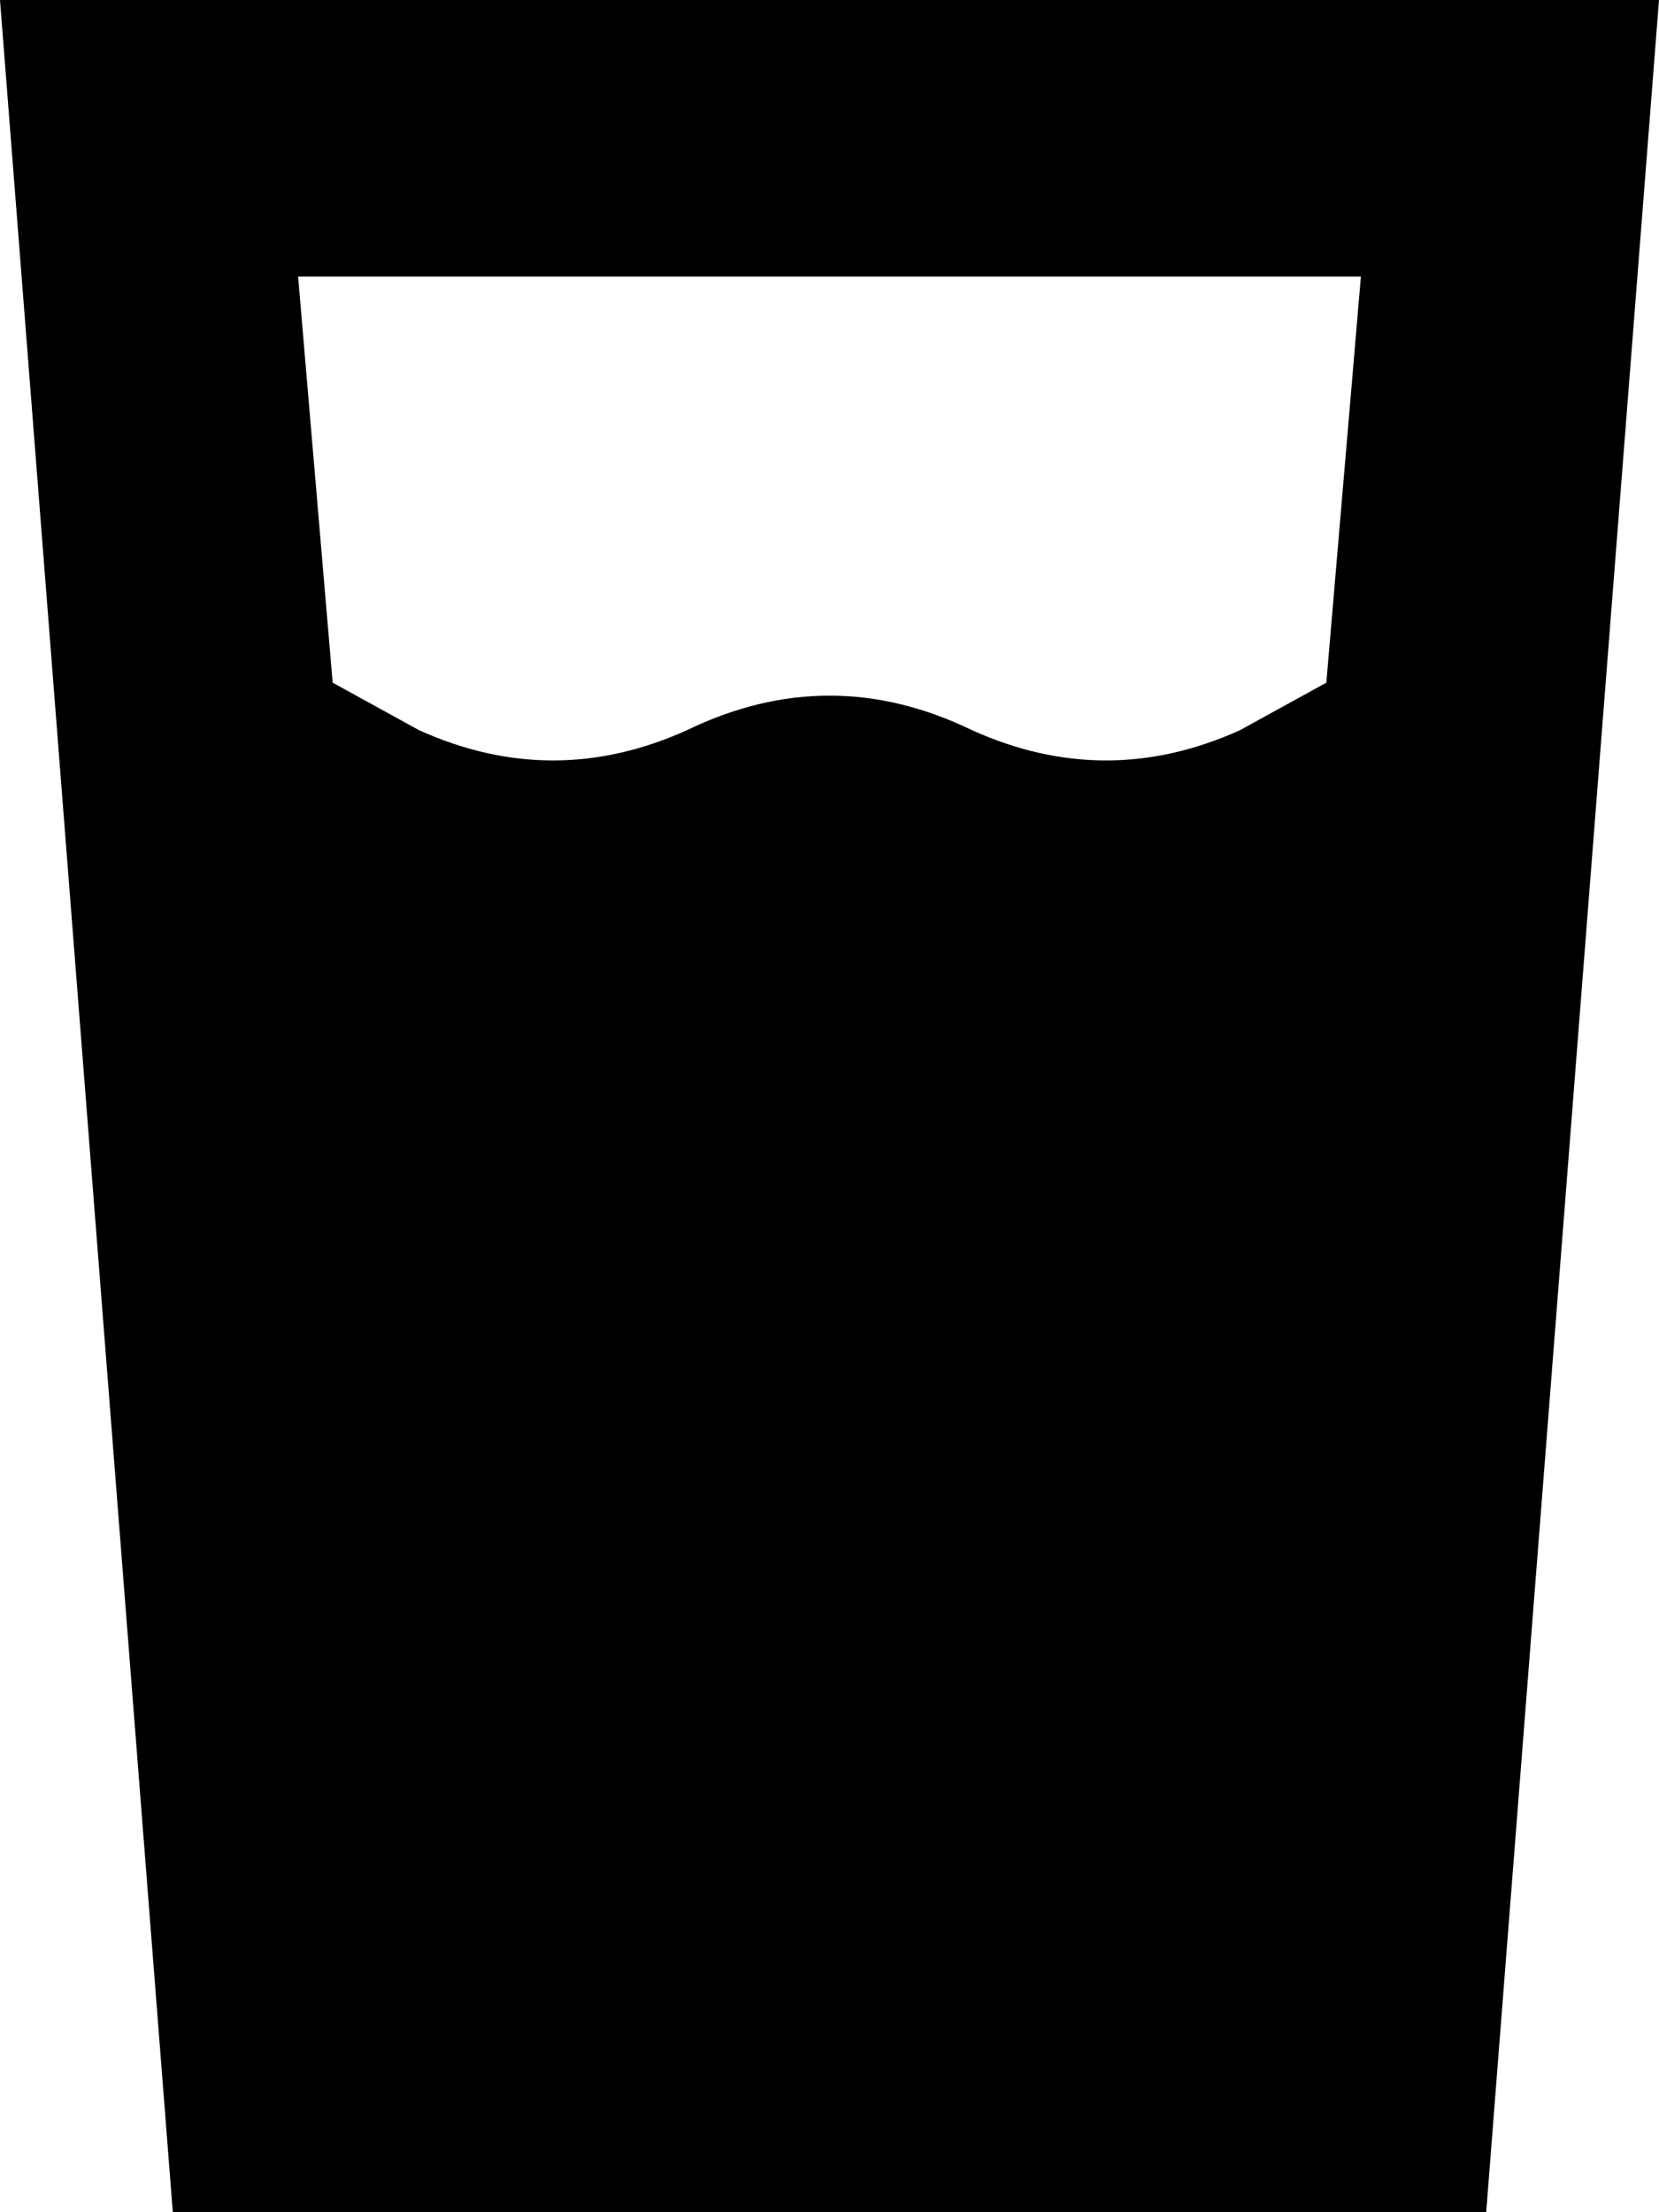 <svg xmlns="http://www.w3.org/2000/svg" viewBox="0 0 384 512">
  <path d="M 77 158 L 69 64 L 77 158 L 69 64 L 315 64 L 315 64 L 307 158 L 307 158 L 287 169 L 287 169 Q 256 183 225 169 Q 192 153 159 169 Q 128 183 97 169 L 77 158 L 77 158 Z M 40 512 L 344 512 L 40 512 L 344 512 L 379 64 L 379 64 L 384 0 L 384 0 L 320 0 L 0 0 L 5 64 L 5 64 L 40 512 L 40 512 Z" />
</svg>